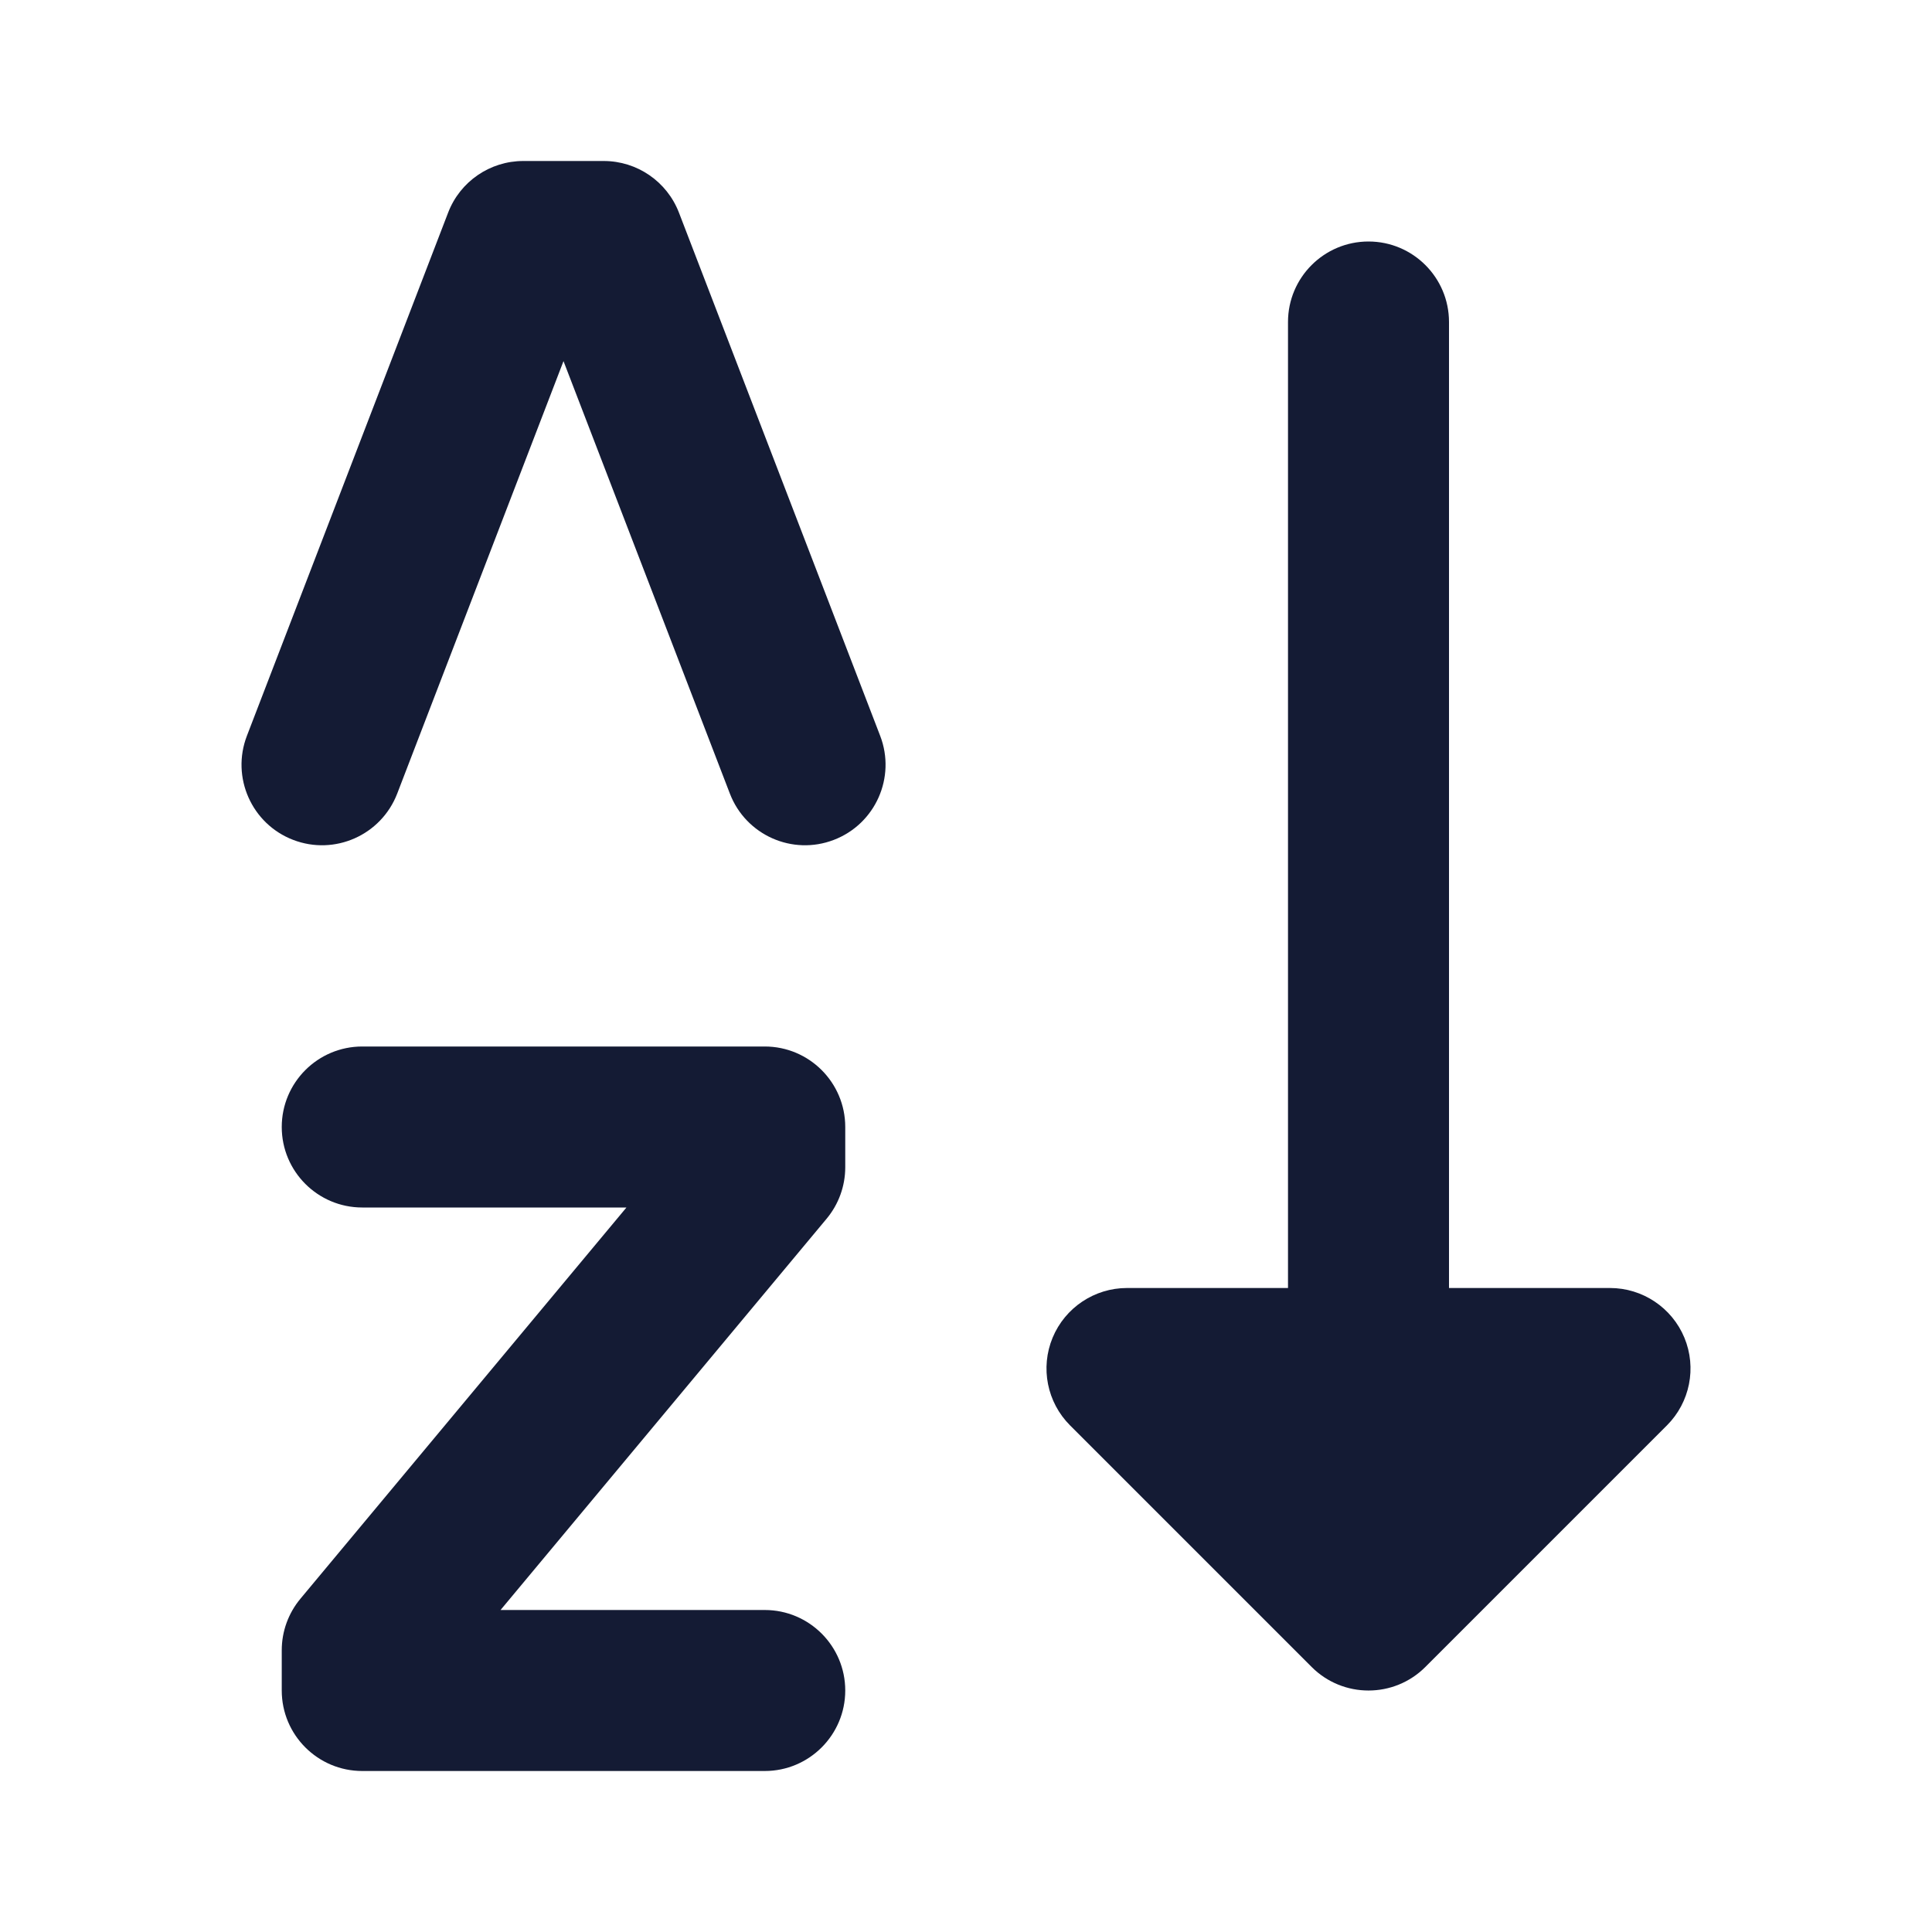 <svg width="24" height="24" viewBox="0 0 24 24" fill="none" xmlns="http://www.w3.org/2000/svg">
<path fill-rule="evenodd" clip-rule="evenodd" d="M3.5 14C3.5 13.448 3.948 13 4.5 13H9.5C10.052 13 10.5 13.448 10.5 14V14.5C10.5 14.734 10.418 14.96 10.268 15.14L6.218 20H9.5C10.052 20 10.5 20.448 10.5 21C10.5 21.552 10.052 22 9.5 22H4.5C3.948 22 3.5 21.552 3.5 21V20.5C3.5 20.266 3.582 20.04 3.732 19.86L7.782 15H4.5C3.948 15 3.5 14.552 3.5 14Z" fill="#141B34"/>
<path fill-rule="evenodd" clip-rule="evenodd" d="M5.567 2.641C5.715 2.255 6.087 2 6.5 2H7.5C7.914 2 8.285 2.255 8.434 2.641L10.934 9.141C11.132 9.656 10.875 10.235 10.359 10.433C9.844 10.632 9.265 10.374 9.067 9.859L7 4.486L4.934 9.859C4.735 10.374 4.157 10.632 3.641 10.433C3.126 10.235 2.869 9.656 3.067 9.141L5.567 2.641Z" fill="#141B34"/>
<path fill-rule="evenodd" clip-rule="evenodd" d="M17 3C17.552 3 18 3.448 18 4V16H20C20.404 16 20.769 16.244 20.924 16.617C21.079 16.991 20.993 17.421 20.707 17.707L17.707 20.707C17.317 21.098 16.683 21.098 16.293 20.707L13.293 17.707C13.007 17.421 12.921 16.991 13.076 16.617C13.231 16.244 13.596 16 14 16H16V4C16 3.448 16.448 3 17 3Z" fill="#141B34"/>
</svg>
